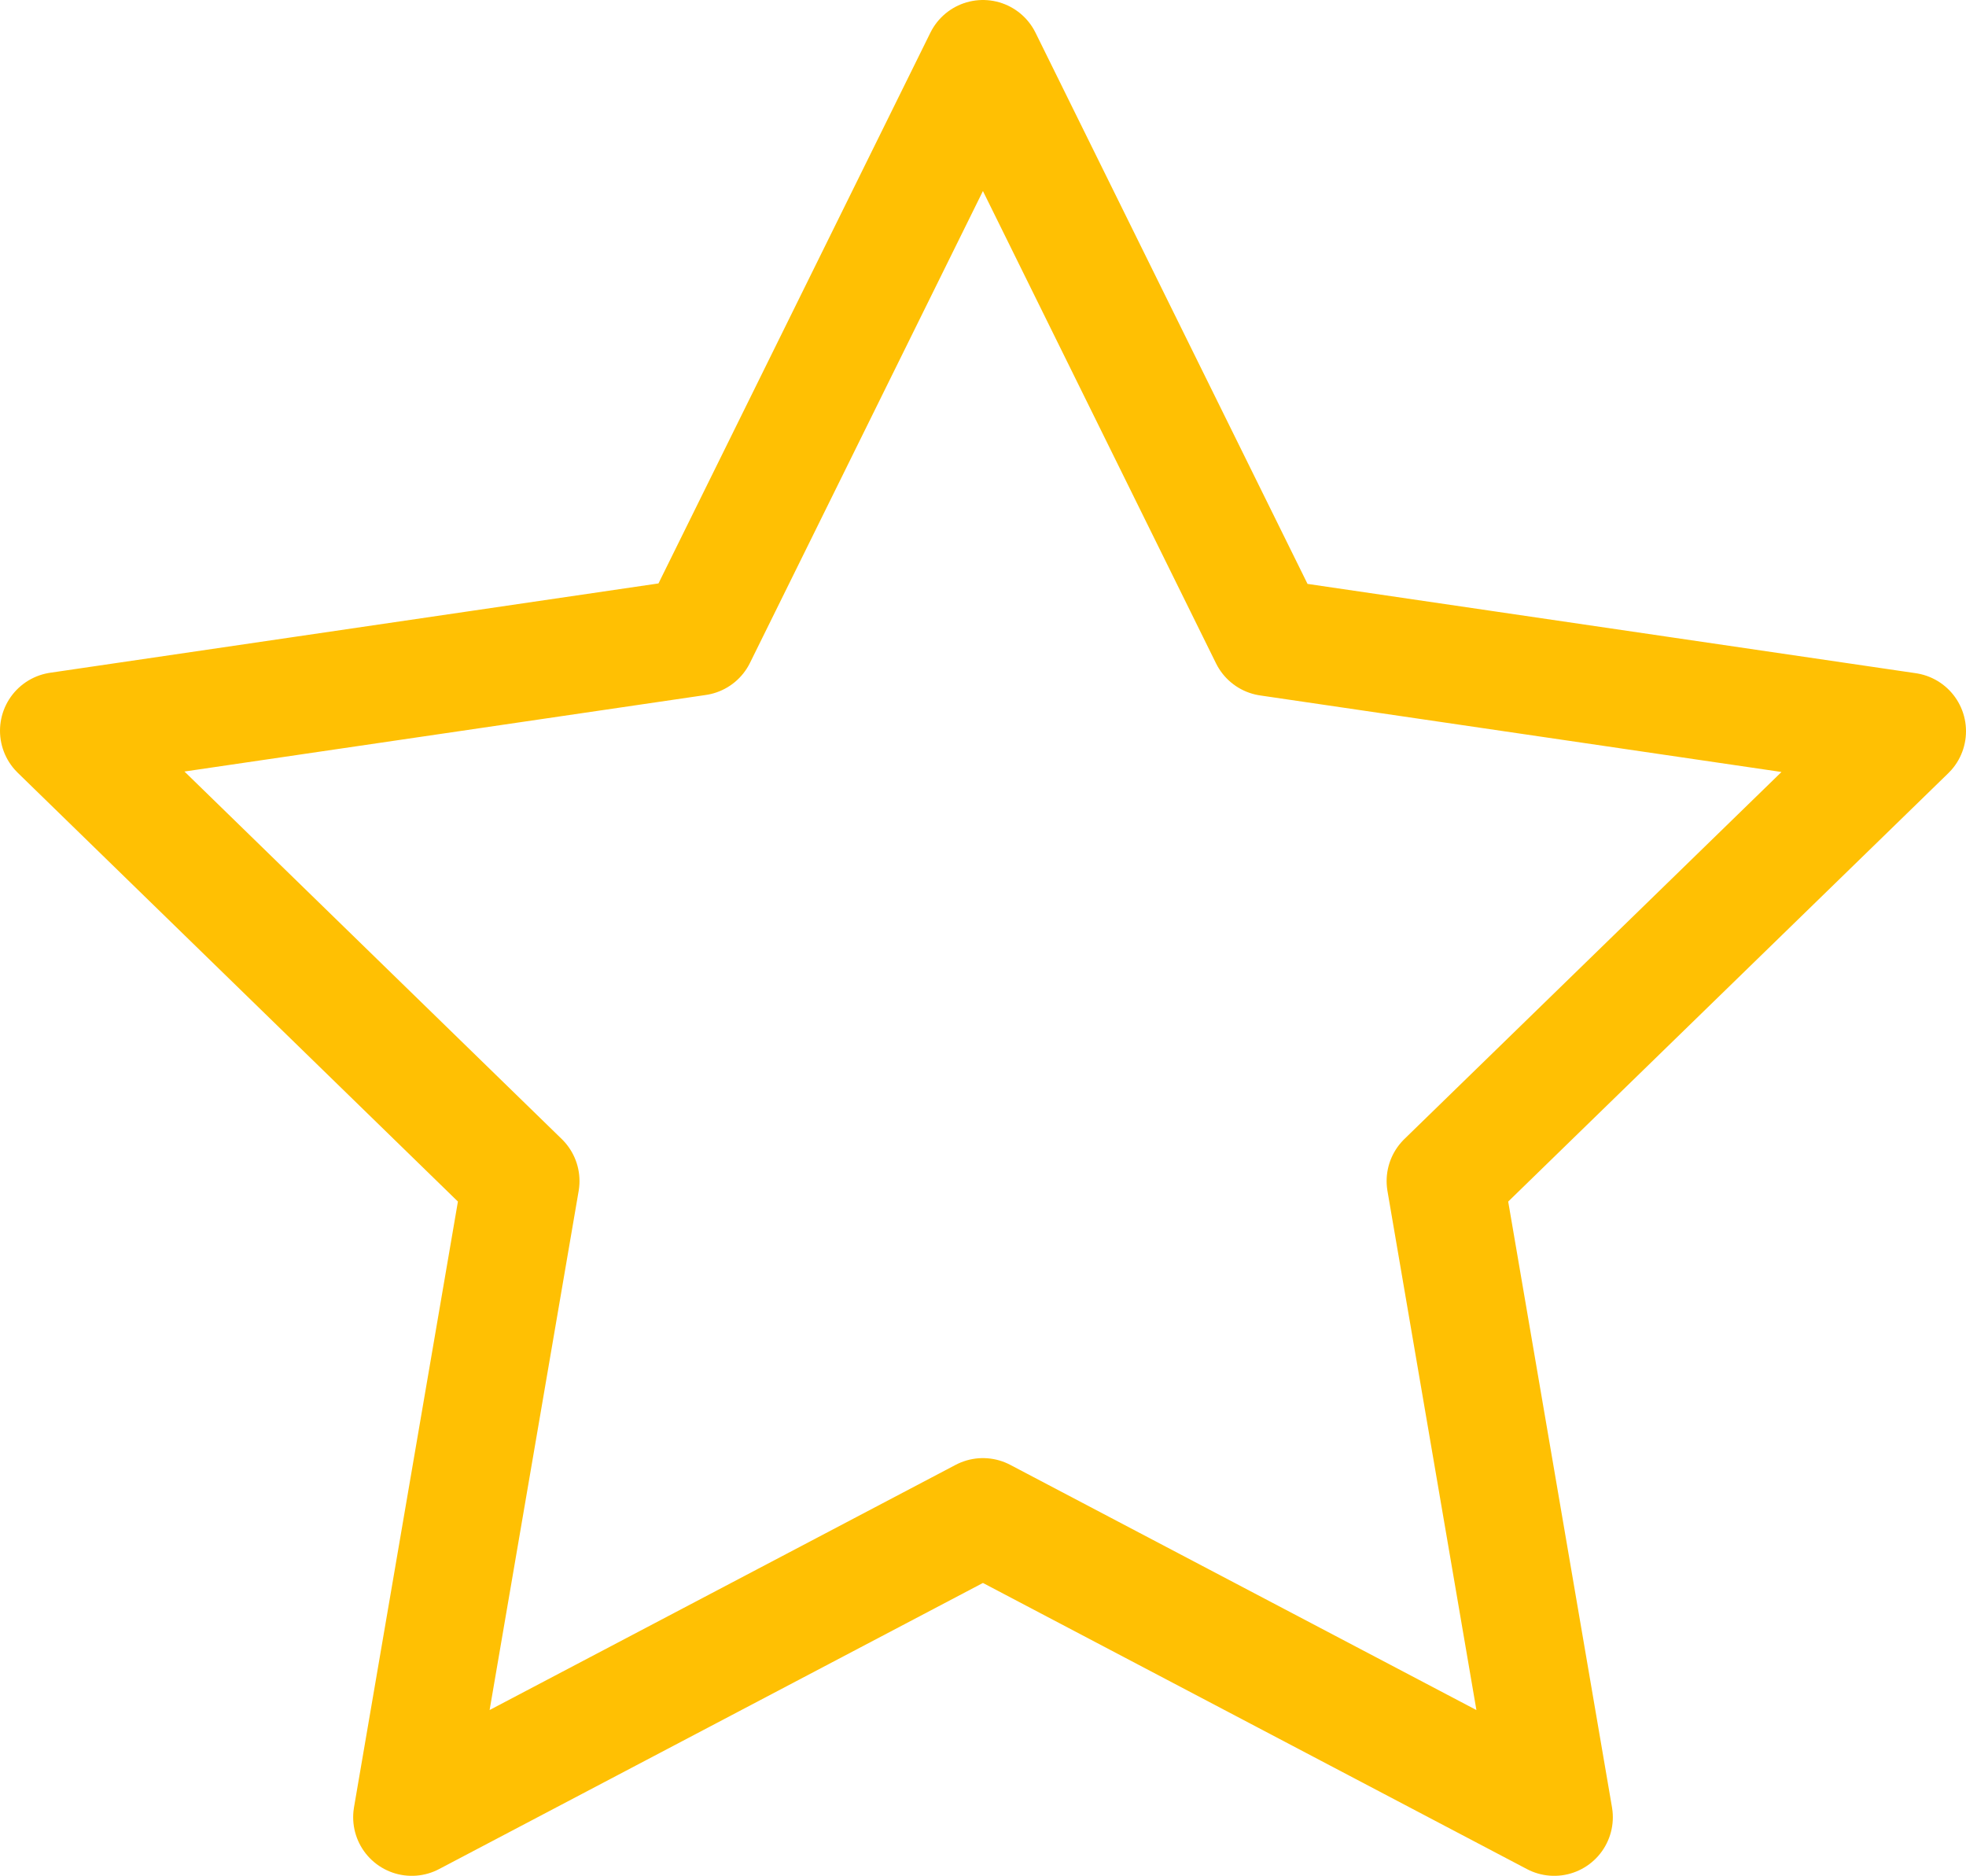 <svg xmlns="http://www.w3.org/2000/svg" width="16.773" height="16" viewBox="0 0 16.773 16"><defs><style>.a{fill:none;stroke:#ffc003;stroke-linecap:round;stroke-linejoin:round;}</style></defs><path class="a" d="M10.886,3l2.437,4.937,5.45.8L14.83,12.574,15.76,18l-4.874-2.563L6.013,18l.931-5.426L3,8.733l5.45-.8Z" transform="translate(-2.5 -2.5)"/></svg>